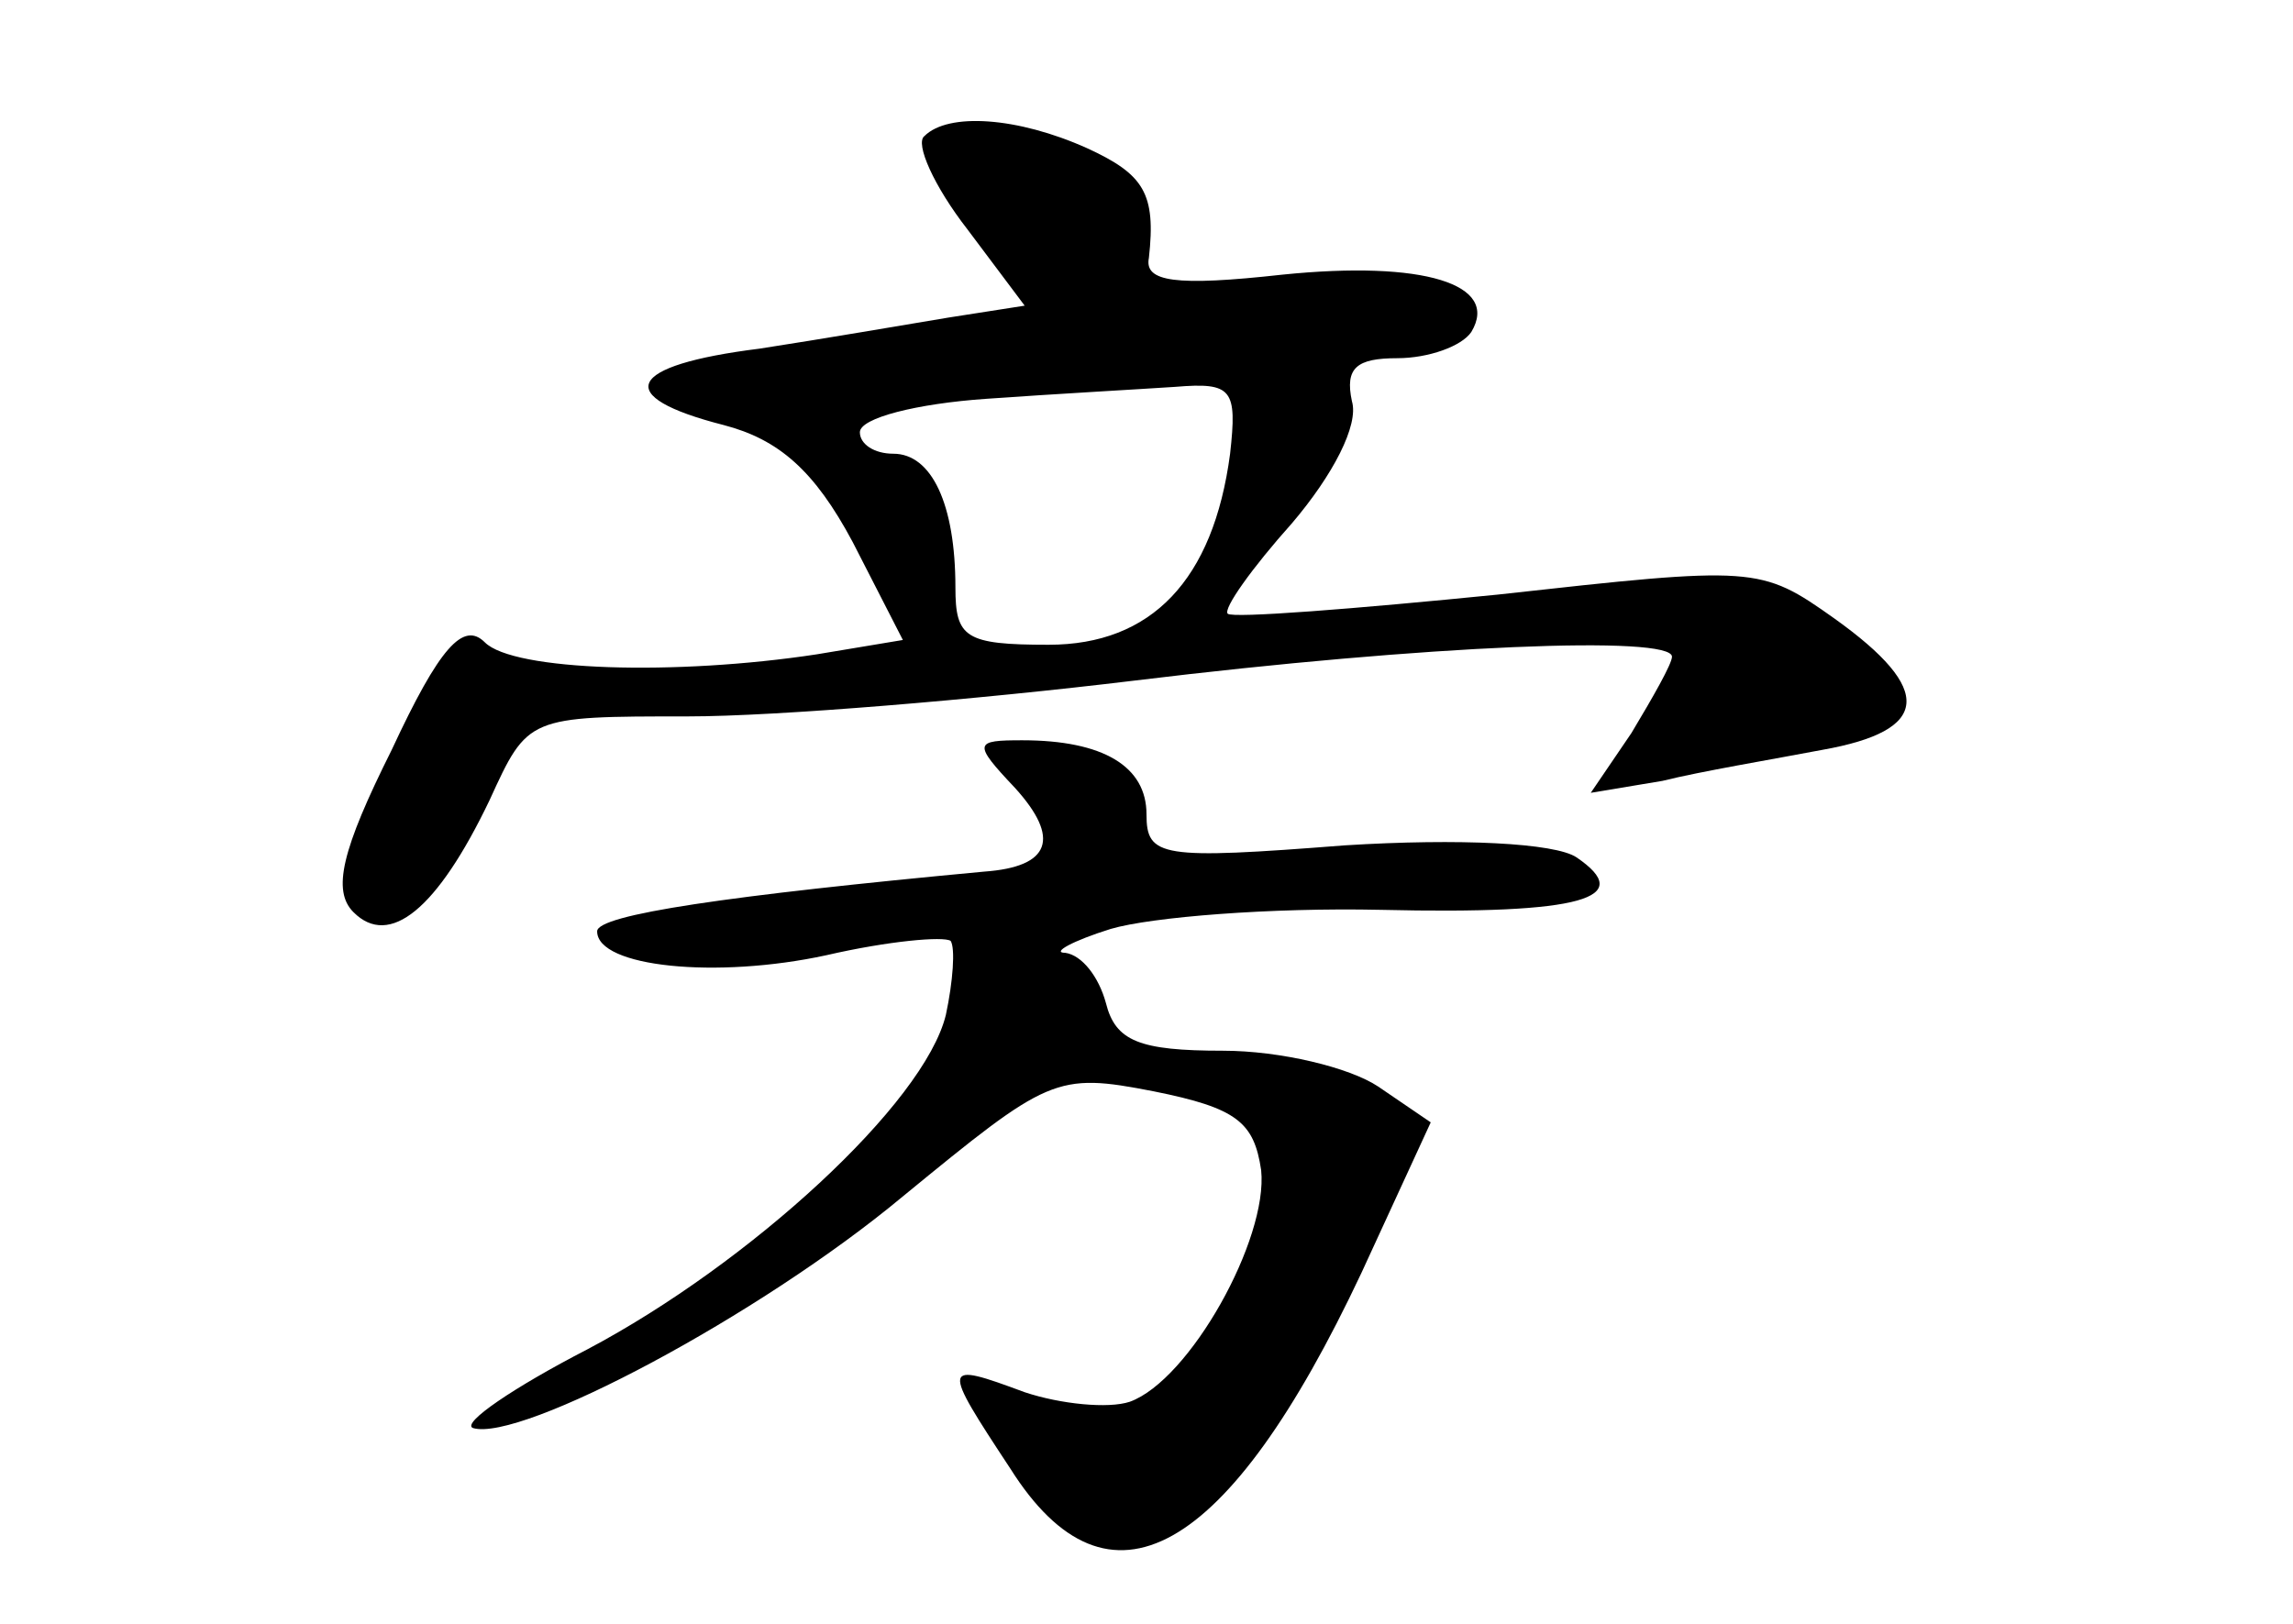 <?xml version="1.0" standalone="no"?>
<!DOCTYPE svg PUBLIC "-//W3C//DTD SVG 20010904//EN"
 "http://www.w3.org/TR/2001/REC-SVG-20010904/DTD/svg10.dtd">
<svg version="1.0" xmlns="http://www.w3.org/2000/svg"
 width="96pt" height="68pt" viewBox="0 0 96 68"
 preserveAspectRatio="xMidYMid meet">
<g transform="translate(0,68) scale(0.1,-0.1)"
fill="#000000" stroke="none">
<path d="M387 623 c-4 -3 4 -21 18 -39 l24 -32 -32 -5 c-18 -3 -53 -9 -79 -13
-56 -7 -62 -20 -15 -32 23 -6 38 -19 54 -49 l21 -41 -36 -6 c-59 -9 -127 -7
-139 5 -9 9 -19 -2 -39 -45 -21 -42 -25 -59 -16 -68 15 -15 35 1 57 47 16 35
16 35 83 35 37 0 121 7 187 15 123 15 225 19 225 10 0 -3 -8 -17 -17 -32 l-17
-25 30 5 c16 4 46 9 67 13 45 8 47 25 5 55 -31 22 -33 22 -141 10 -60 -6 -111
-10 -113 -8 -2 2 10 19 27 38 17 20 28 41 25 51 -3 14 2 18 19 18 13 0 27 5
31 11 12 20 -20 30 -79 24 -45 -5 -58 -3 -56 7 3 27 -2 35 -26 46 -29 13 -58
15 -68 5z m128 -133 c-7 -53 -33 -80 -76 -80 -35 0 -39 3 -39 24 0 35 -10 56
-26 56 -8 0 -14 4 -14 9 0 6 24 12 53 14 28 2 64 4 79 5 24 2 26 -1 23 -28z"/>
<path d="M425 350 c19 -21 15 -33 -13 -35 -107 -10 -162 -18 -162 -25 0 -15
50 -20 96 -10 26 6 49 8 52 6 2 -3 1 -17 -2 -31 -9 -37 -82 -104 -150 -140
-31 -16 -53 -31 -48 -33 20 -6 120 47 180 97 61 50 64 52 105 44 35 -7 42 -13
45 -33 3 -29 -30 -88 -55 -97 -9 -3 -29 -1 -44 4 -35 13 -35 12 -6 -32 41 -65
91 -37 147 82 l29 63 -22 15 c-12 8 -41 15 -65 15 -35 0 -45 4 -49 20 -3 11
-10 20 -17 21 -6 0 3 5 19 10 17 5 67 9 113 8 85 -2 107 5 82 22 -9 6 -49 8
-97 5 -77 -6 -83 -5 -83 13 0 20 -18 31 -52 31 -20 0 -21 -1 -3 -20z"/>
</g>
</svg>

